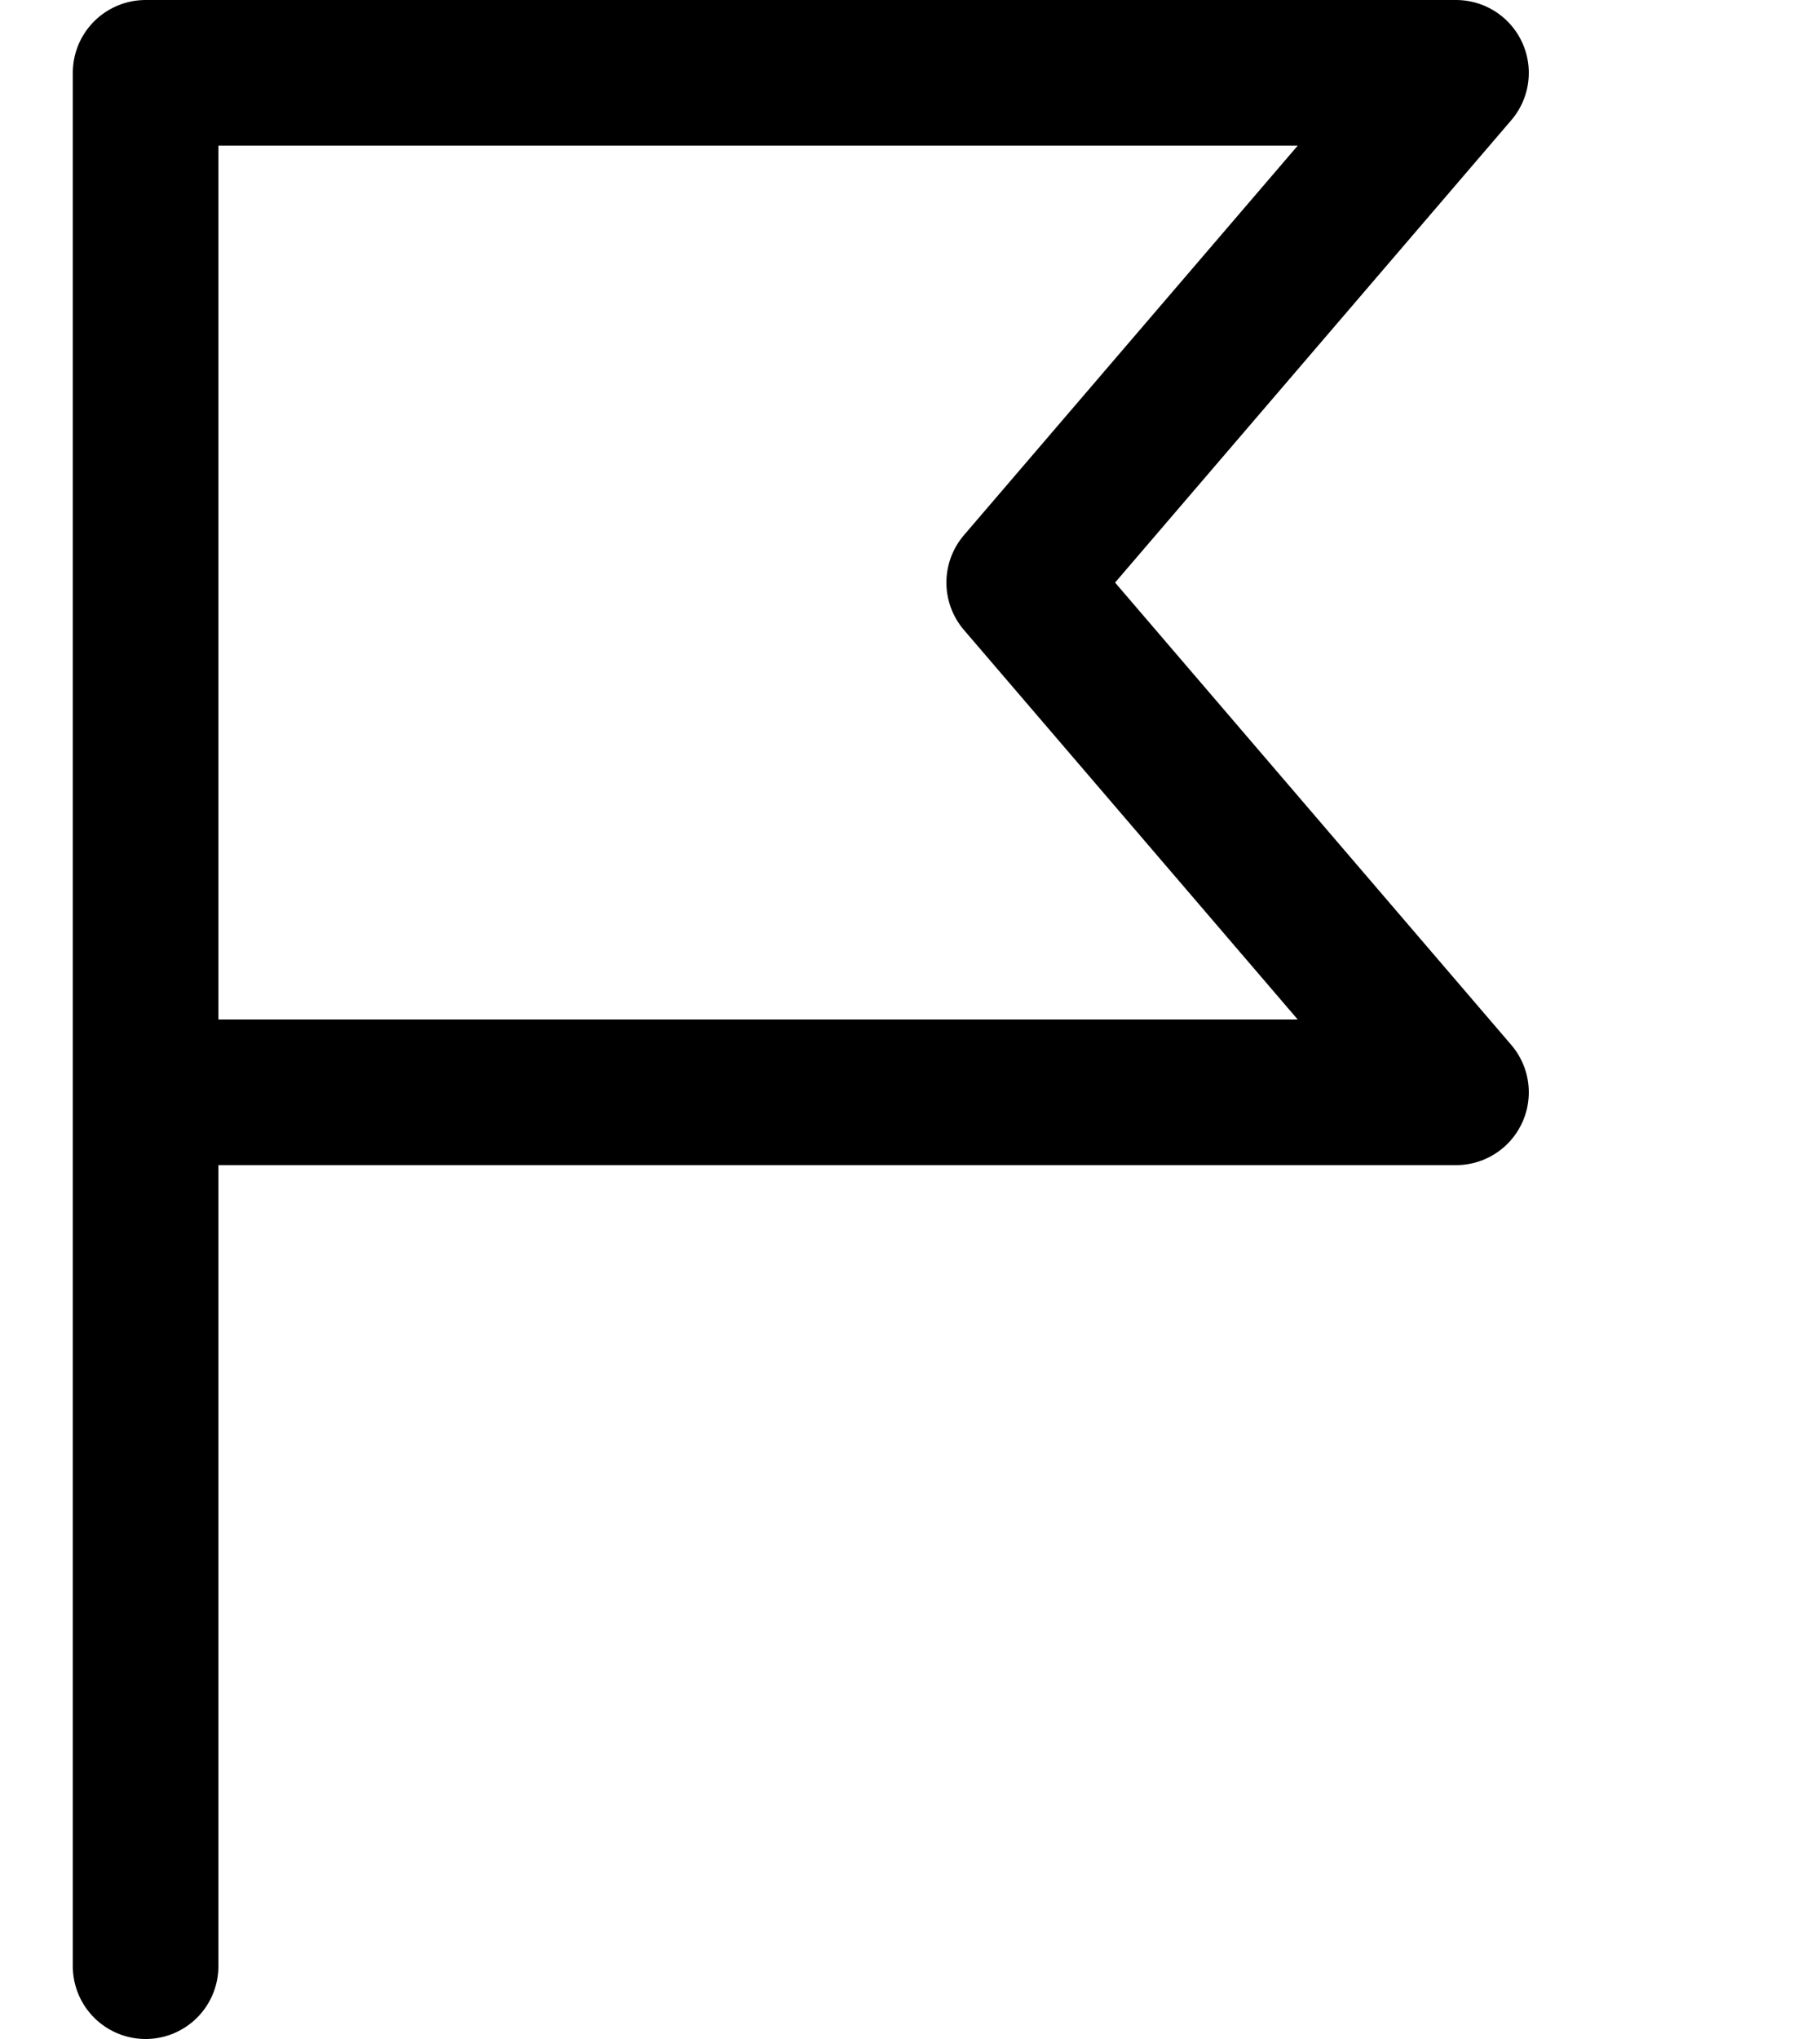 <svg width="25" height="28" viewBox="0 0 25 28" fill="none" xmlns="http://www.w3.org/2000/svg">
<path d="M2 1V27M2 1V15H20L14 8L20 1H2Z" stroke="black" stroke-width="2" stroke-linecap="round" stroke-linejoin="round"/>
</svg>
